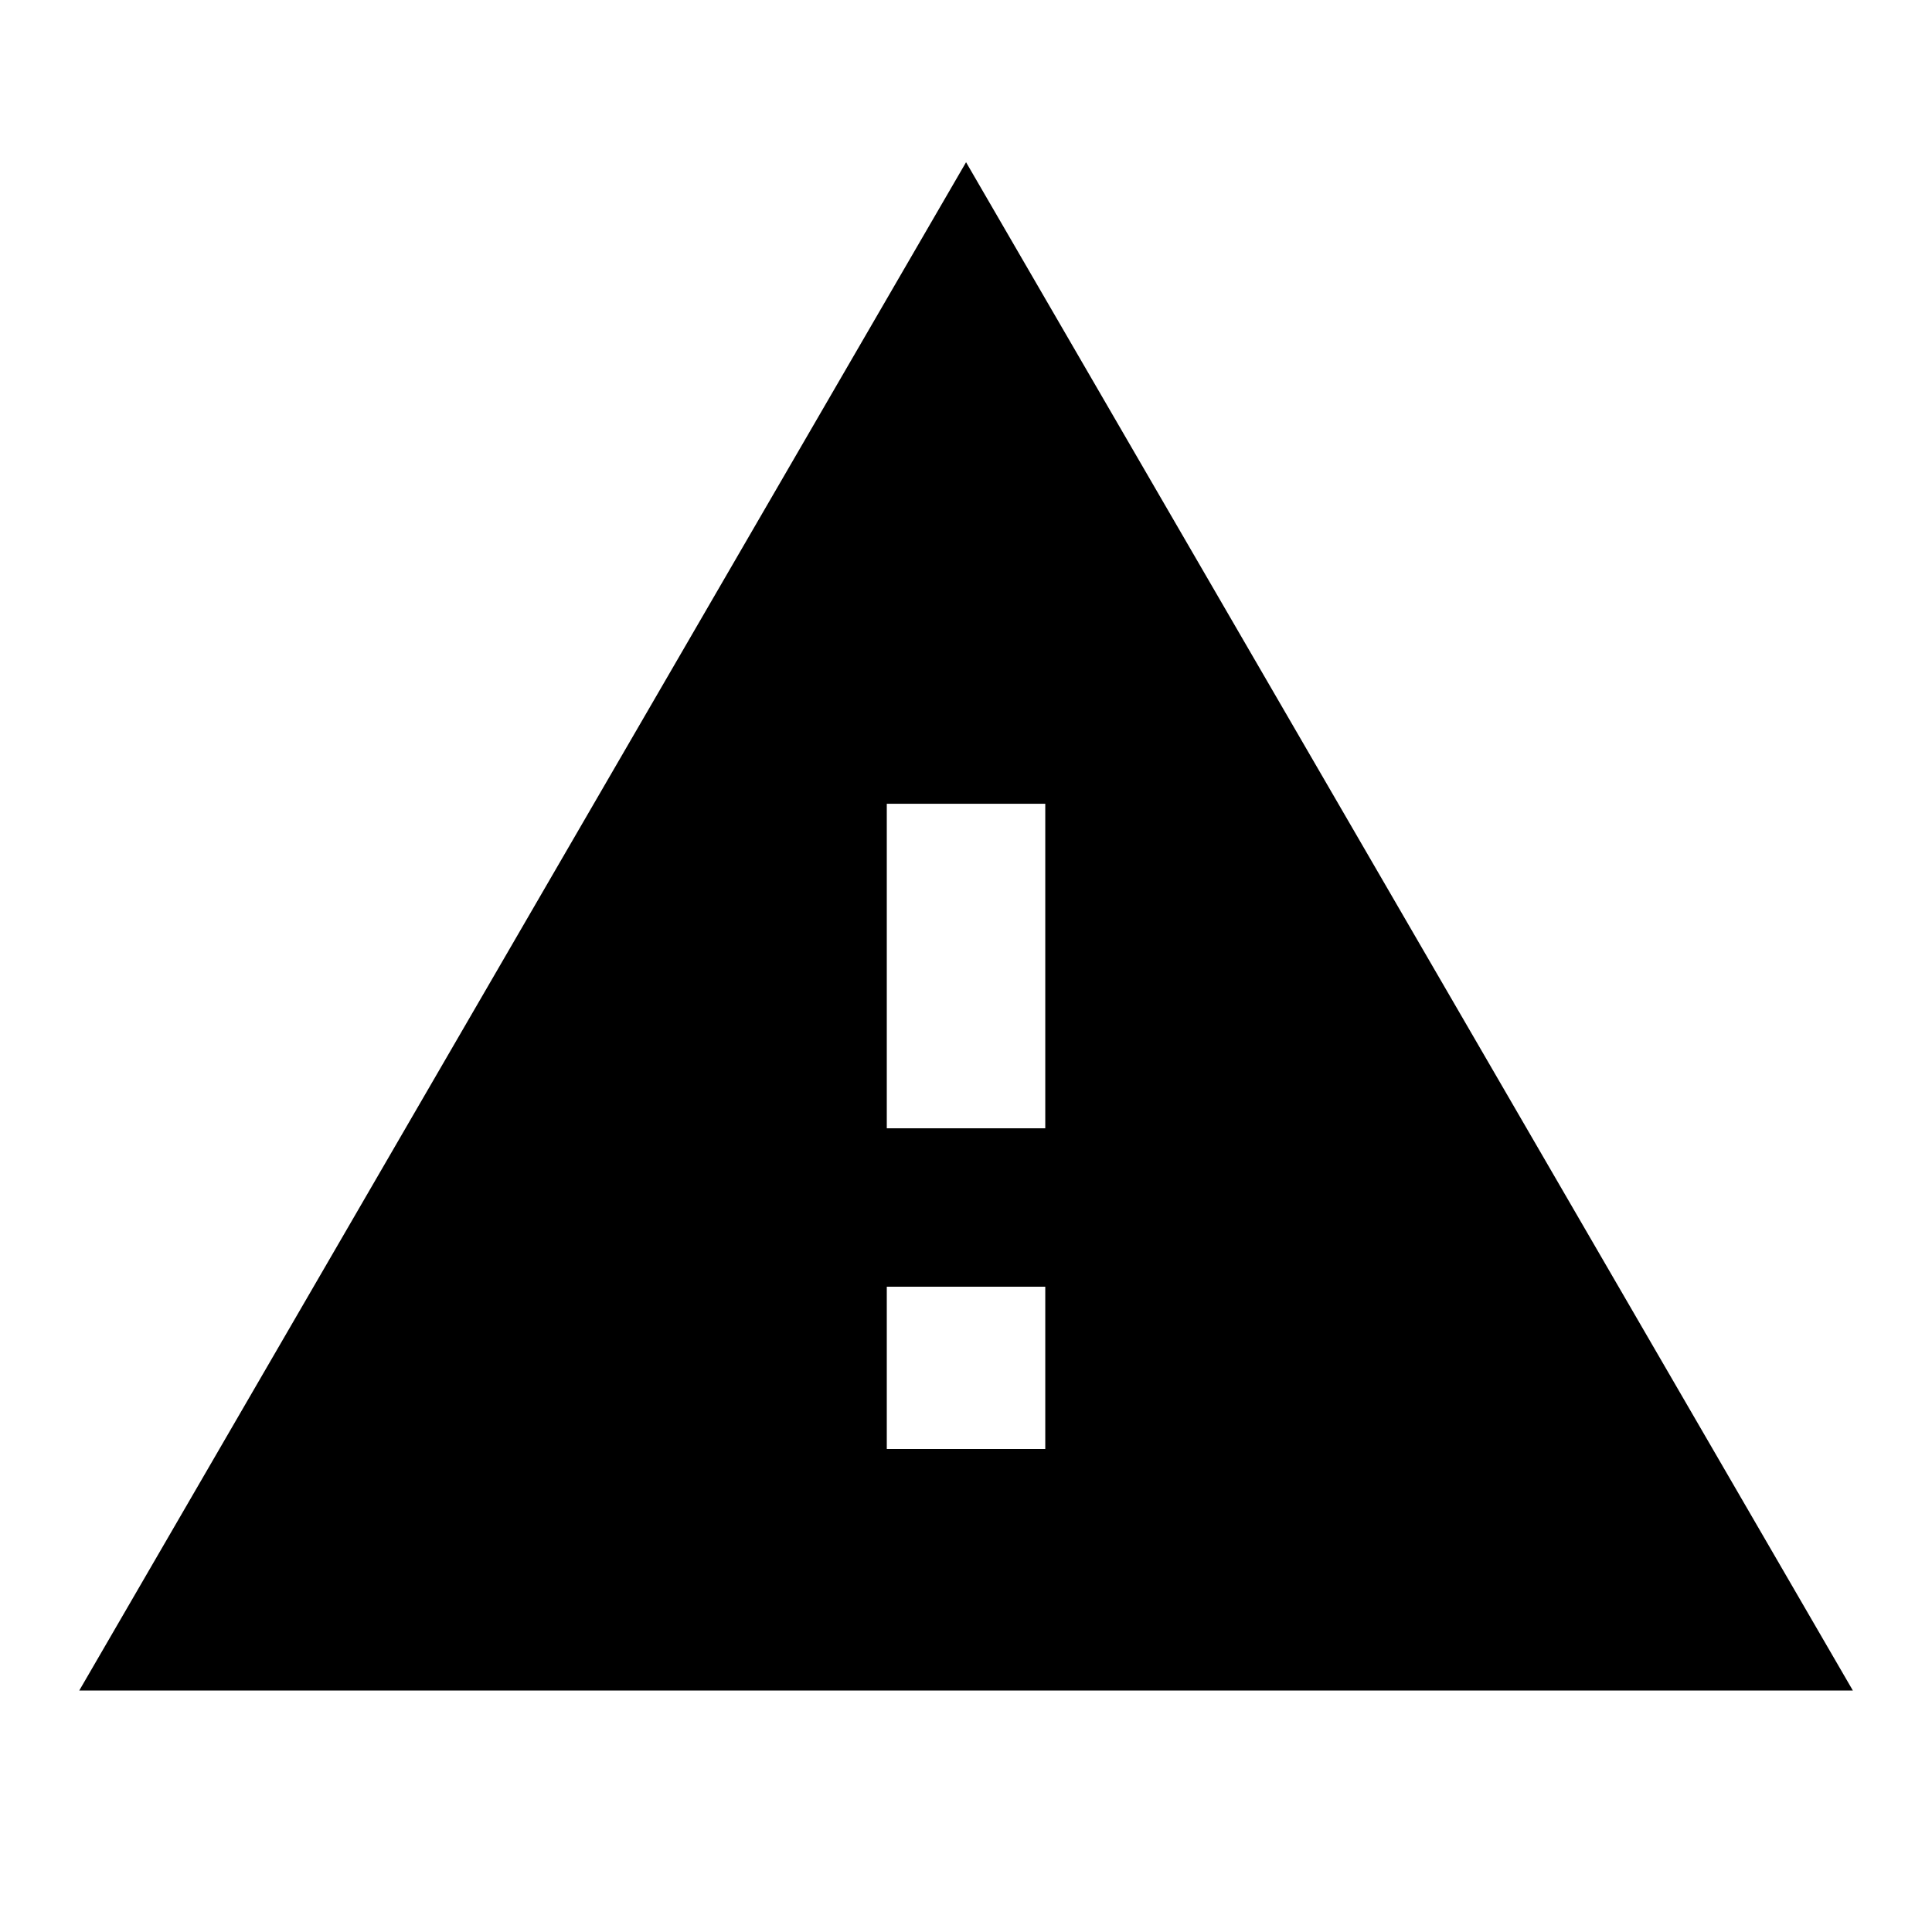 <?xml version="1.0" encoding="utf-8"?>
<!-- Generated by IcoMoon.io -->
<!DOCTYPE svg PUBLIC "-//W3C//DTD SVG 1.1//EN" "http://www.w3.org/Graphics/SVG/1.1/DTD/svg11.dtd">
<svg version="1.1" xmlns="http://www.w3.org/2000/svg" xmlns:xlink="http://www.w3.org/1999/xlink" width="32" height="32" viewBox="0 0 32 32">
<path d="M17.313 18.688v-5.375h-2.625v5.375h2.625zM17.313 24v-2.688h-2.625v2.688h2.625zM1.313 28l14.688-25.313 14.688 25.313h-29.375z"></path>
</svg>
